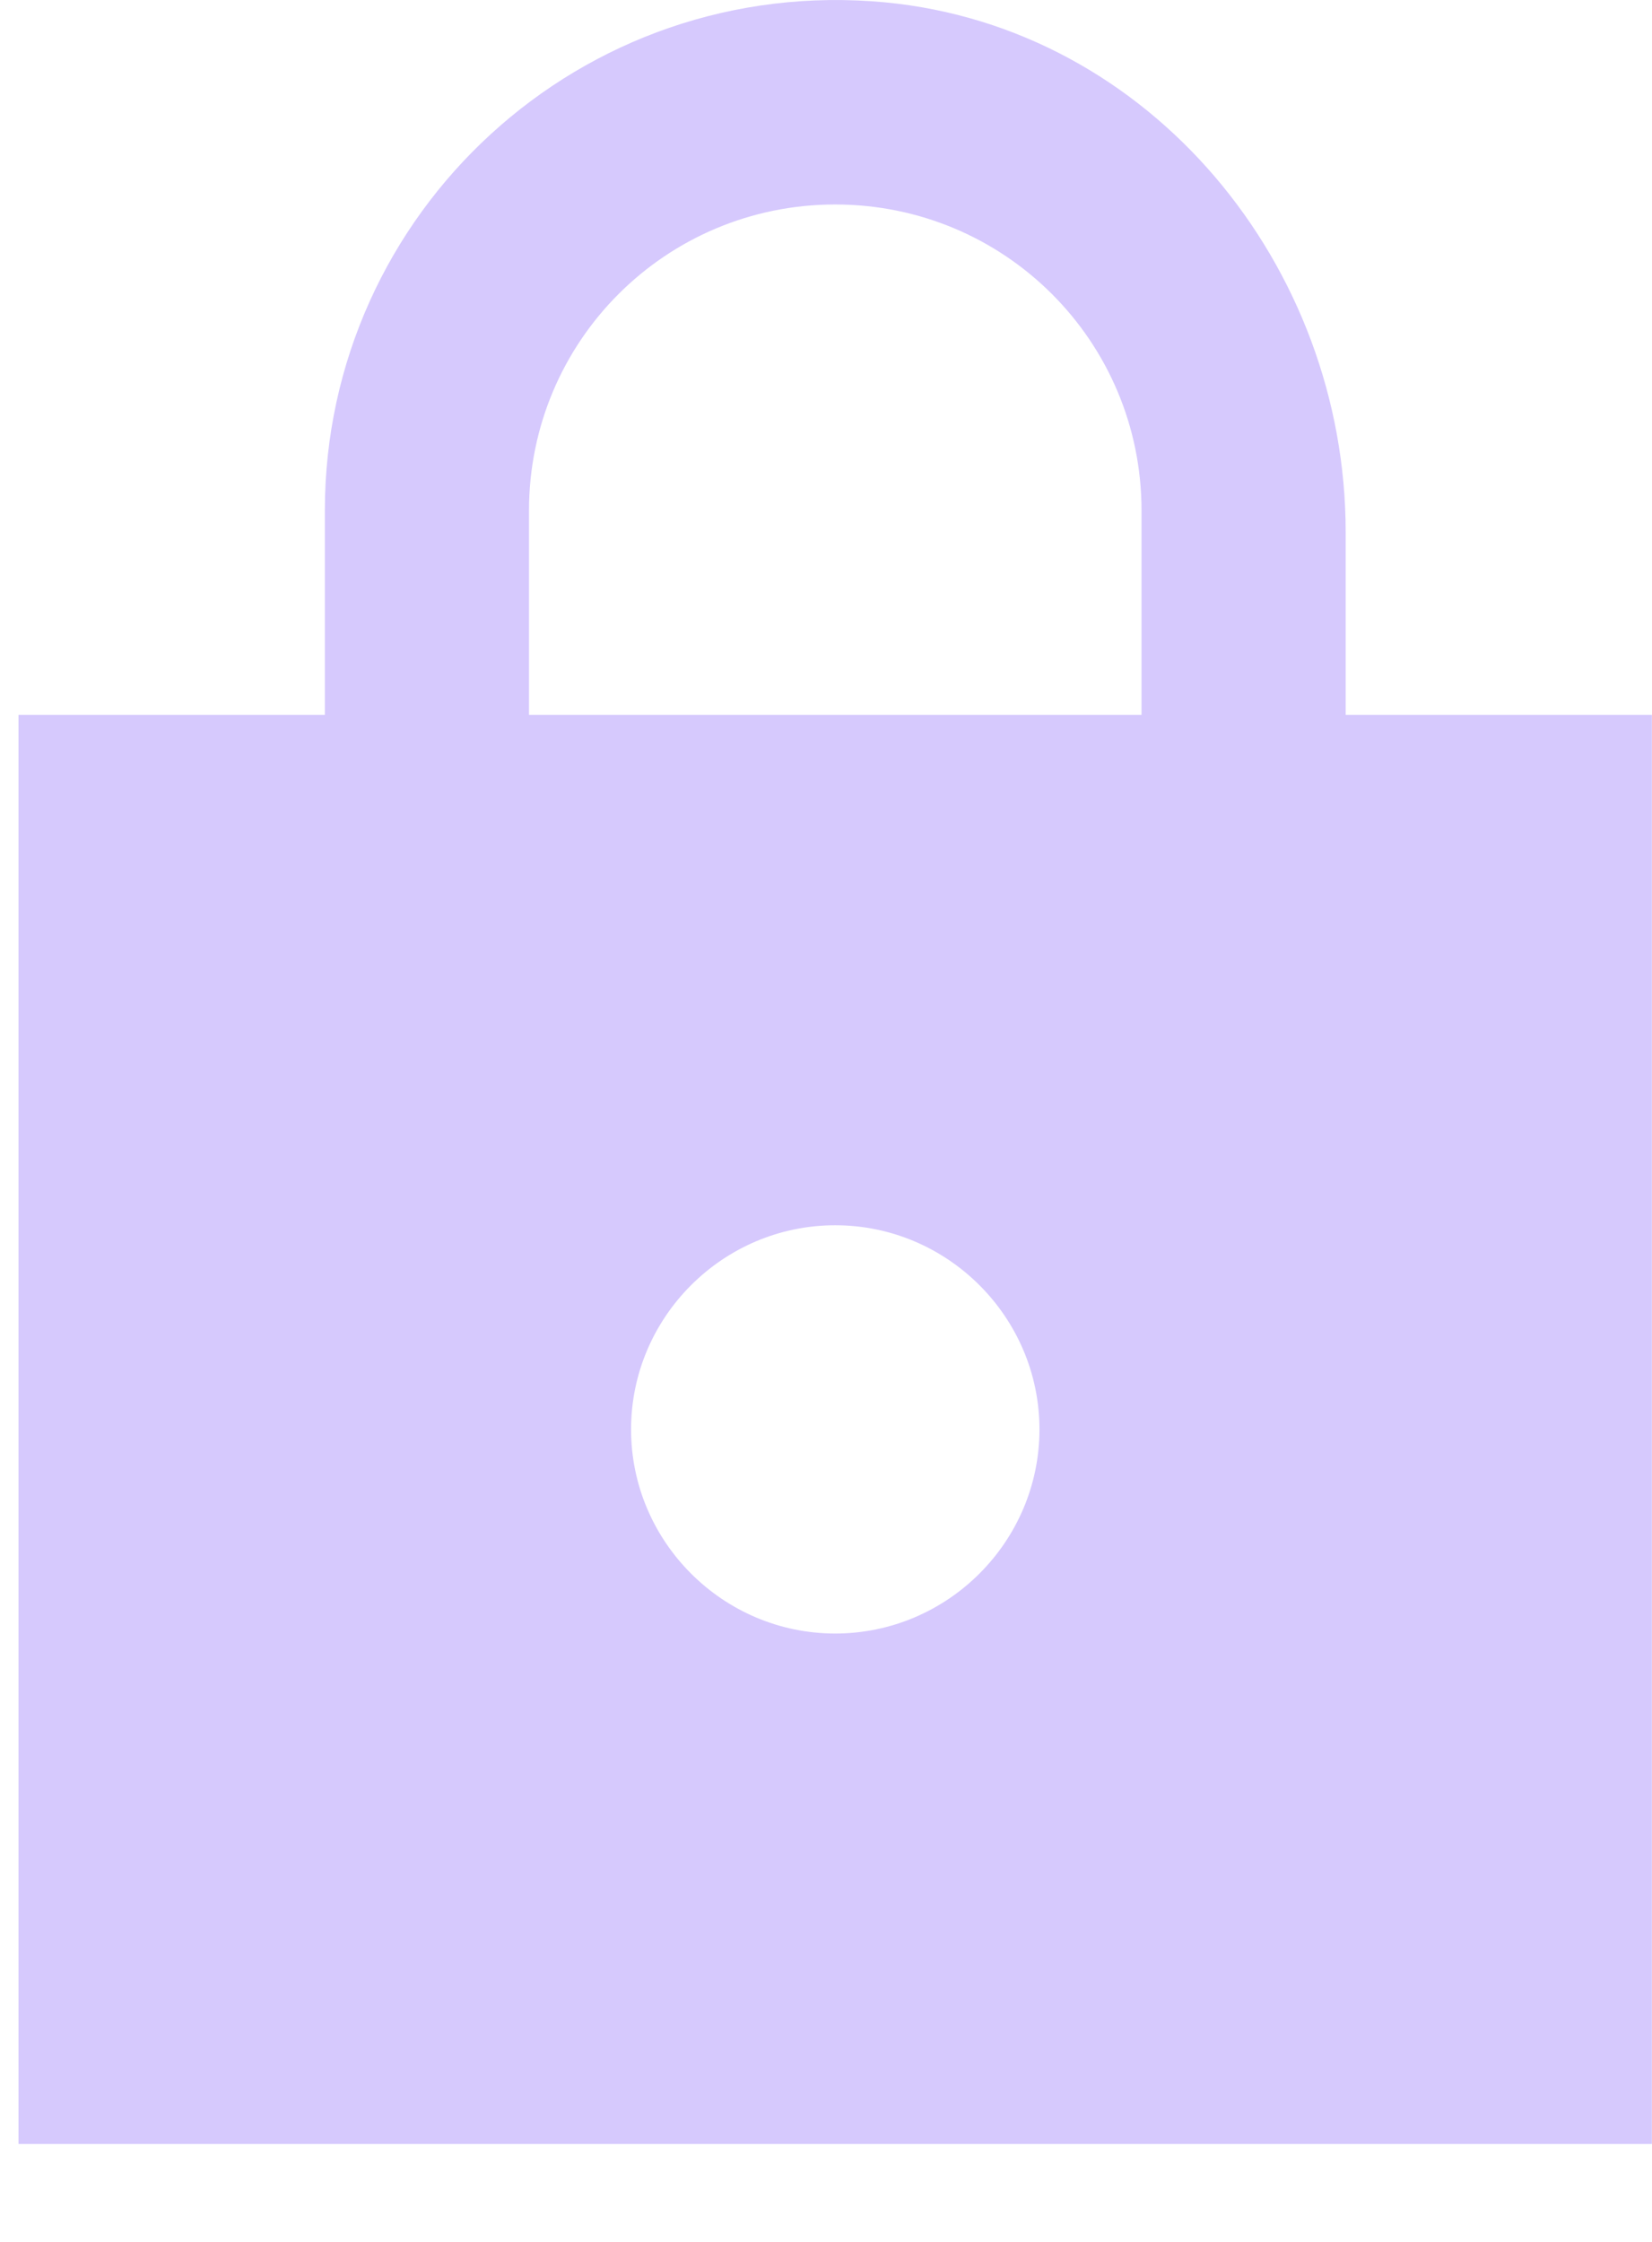 <svg xmlns="http://www.w3.org/2000/svg" width="14" height="19" viewBox="0 0 14 19" fill="none">
						<path d="M13.999 6.058H11.404V4.51C11.404 2.252 9.752 0.236 7.502 0.02C4.924 -0.223 2.753 1.802 2.753 4.328V6.058H0.157V18.17H13.999V6.058ZM7.078 13.844C6.127 13.844 5.348 13.066 5.348 12.114C5.348 11.162 6.127 10.384 7.078 10.384C8.03 10.384 8.809 11.162 8.809 12.114C8.809 13.066 8.03 13.844 7.078 13.844ZM4.483 6.058V4.328C4.483 2.892 5.642 1.733 7.078 1.733C8.515 1.733 9.674 2.892 9.674 4.328V6.058H4.483Z" fill="#D6C9FD"></path>
					</svg>